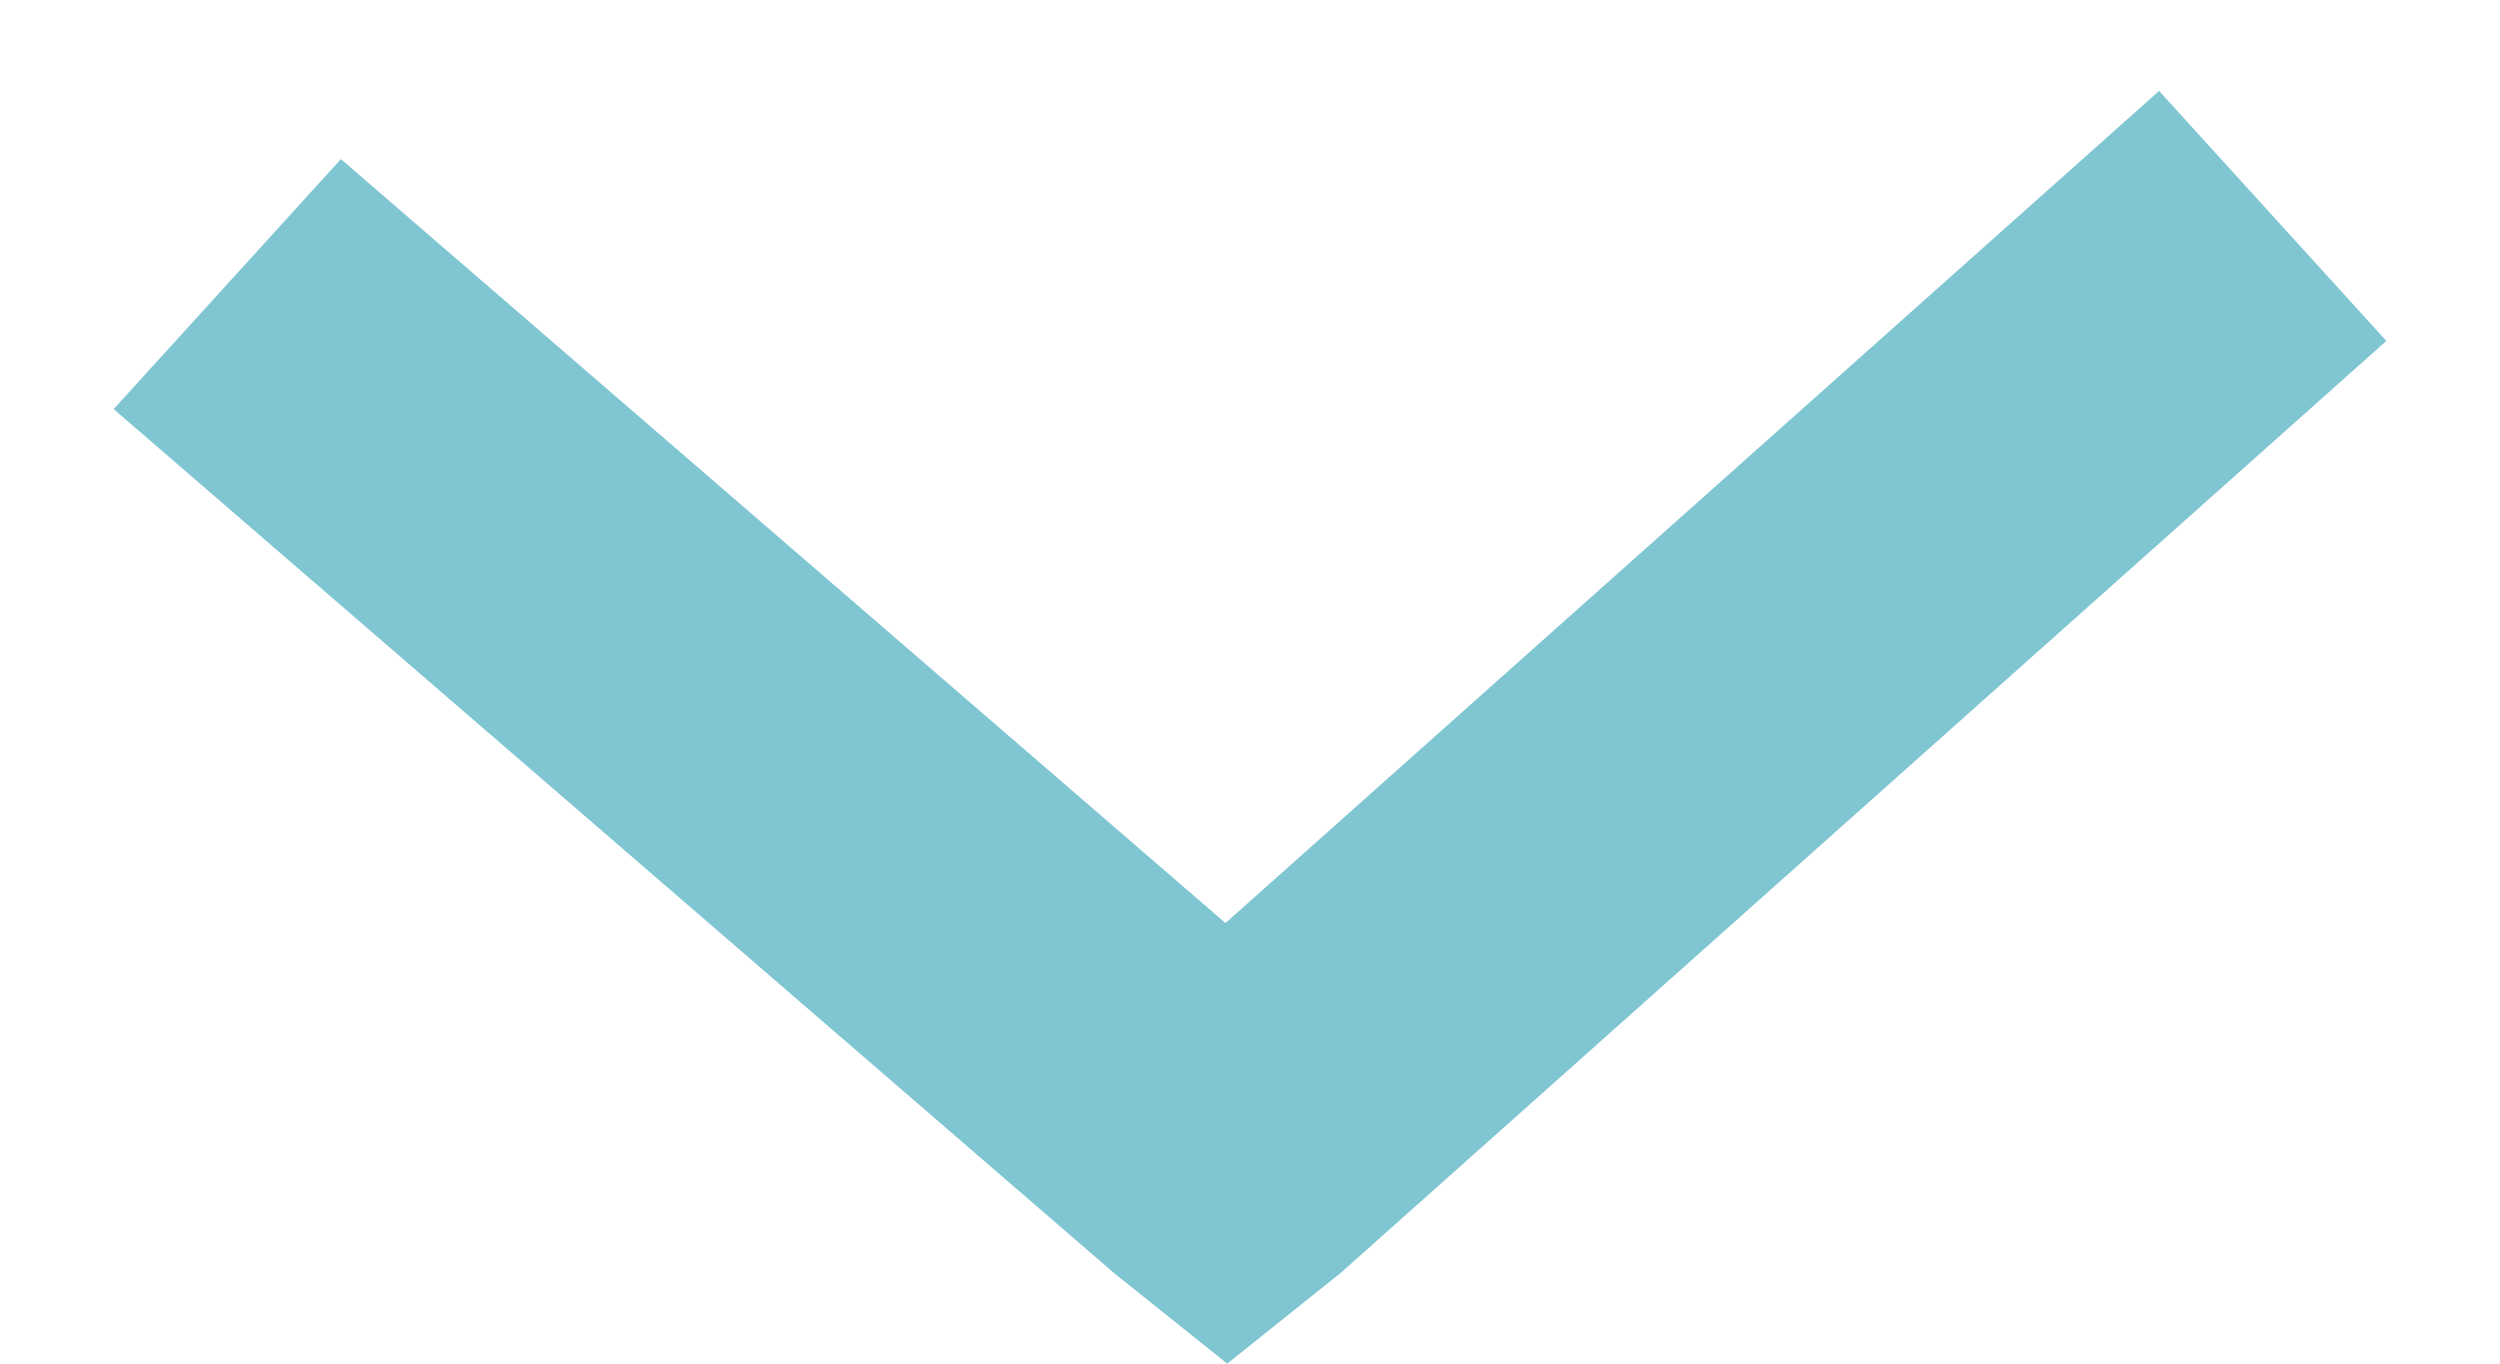 <?xml version="1.0" encoding="utf-8"?>
<!-- Generator: Adobe Illustrator 22.0.1, SVG Export Plug-In . SVG Version: 6.00 Build 0)  -->
<svg version="1.1" id="Layer_1" xmlns="http://www.w3.org/2000/svg" xmlns:xlink="http://www.w3.org/1999/xlink" x="0px" y="0px"
	 viewBox="0 0 11 6" style="enable-background:new 0 0 11 6;" xml:space="preserve">
<style type="text/css">
	.st0{fill:#80C6D2;}
</style>
<path class="st0" d="M0.5,1.8l4.4,3.8l0.5,0.4l0.5-0.4l4.6-4.1l-1-1.1L4.9,4.5h1L1.5,0.7L0.5,1.8L0.5,1.8z"/>
</svg>
